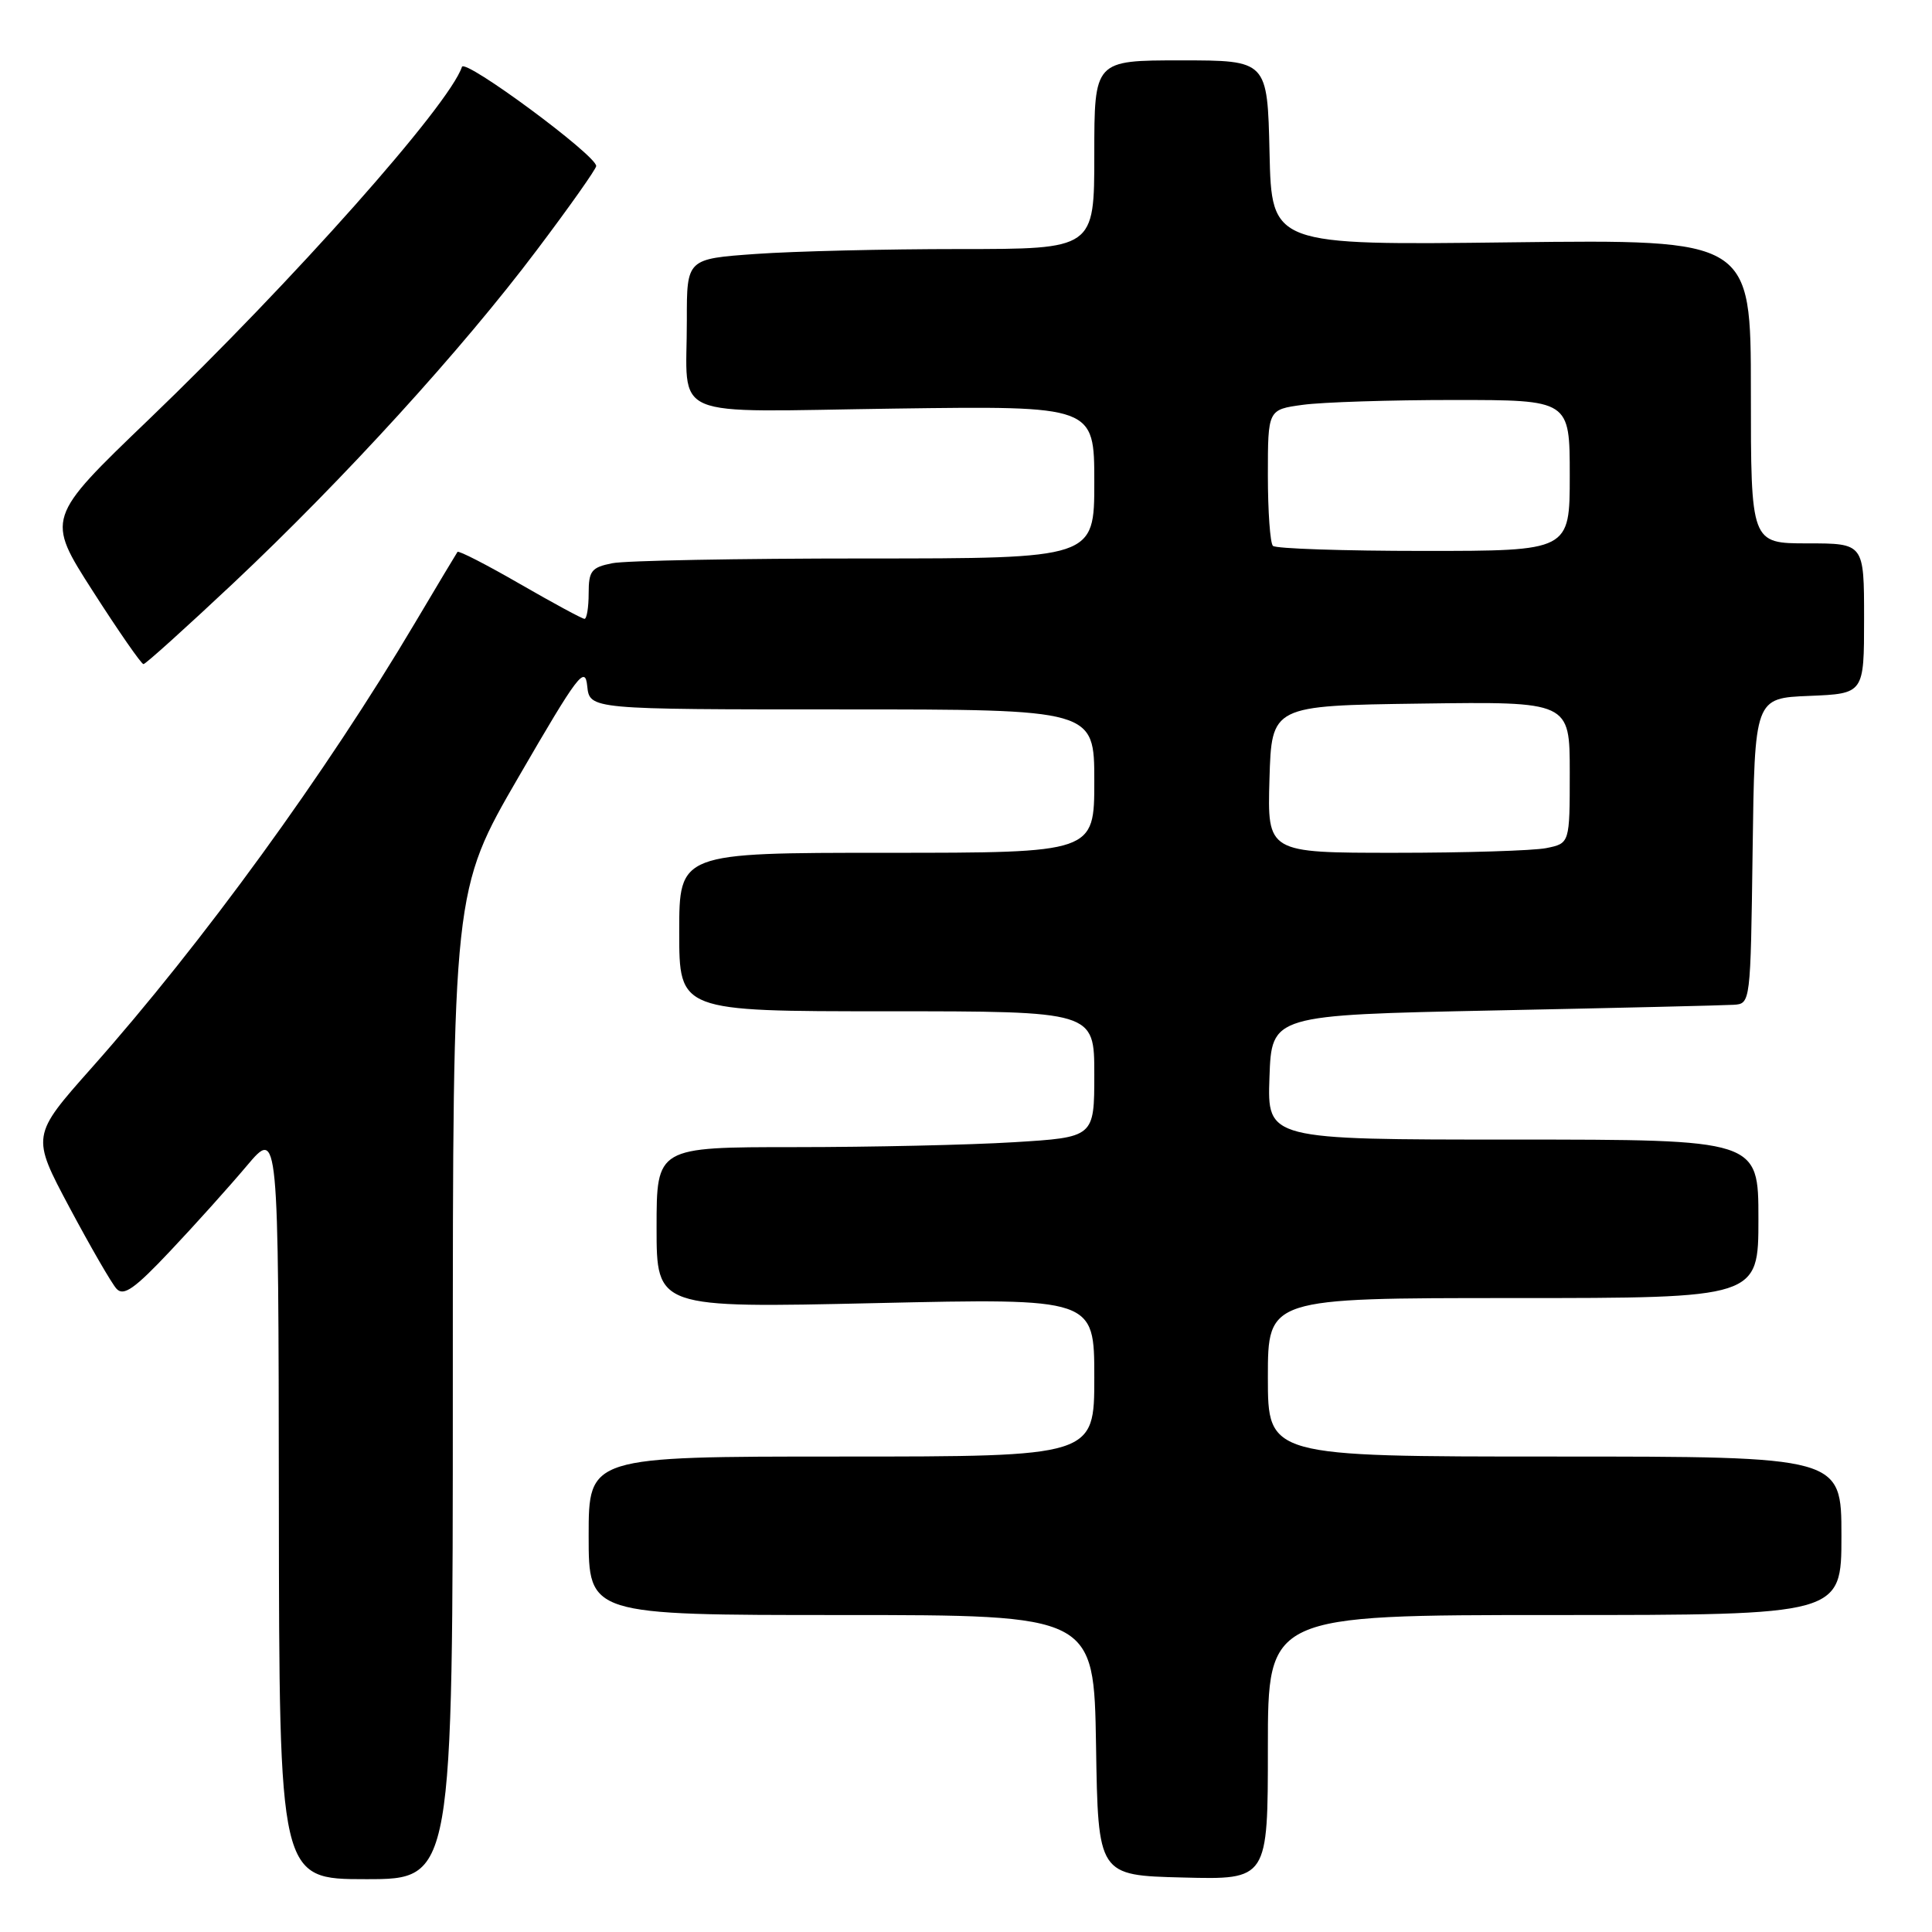 <?xml version="1.0" encoding="UTF-8" standalone="no"?>
<!DOCTYPE svg PUBLIC "-//W3C//DTD SVG 1.1//EN" "http://www.w3.org/Graphics/SVG/1.1/DTD/svg11.dtd" >
<svg xmlns="http://www.w3.org/2000/svg" xmlns:xlink="http://www.w3.org/1999/xlink" version="1.1" viewBox="0 0 256 256">
 <g >
 <path fill="currentColor"
d=" M 60.00 183.49 C 60.00 117.97 60.00 117.97 68.75 102.89 C 76.56 89.42 77.53 88.13 77.81 90.90 C 78.13 94.00 78.13 94.00 111.56 94.00 C 145.00 94.00 145.00 94.00 145.00 103.50 C 145.00 113.00 145.00 113.00 117.50 113.00 C 90.00 113.00 90.00 113.00 90.00 123.50 C 90.00 134.00 90.00 134.00 117.50 134.00 C 145.00 134.00 145.00 134.00 145.00 142.35 C 145.00 150.70 145.00 150.70 134.34 151.35 C 128.48 151.71 115.43 152.00 105.34 152.00 C 87.00 152.00 87.00 152.00 87.00 162.66 C 87.00 173.32 87.00 173.32 116.00 172.67 C 145.00 172.02 145.00 172.02 145.00 182.51 C 145.00 193.00 145.00 193.00 111.50 193.00 C 78.00 193.00 78.00 193.00 78.00 203.50 C 78.00 214.00 78.00 214.00 111.48 214.00 C 144.95 214.00 144.95 214.00 145.23 231.25 C 145.50 248.50 145.50 248.50 156.75 248.78 C 168.00 249.07 168.00 249.07 168.00 231.53 C 168.00 214.00 168.00 214.00 206.00 214.00 C 244.00 214.00 244.00 214.00 244.00 203.50 C 244.00 193.00 244.00 193.00 206.00 193.00 C 168.00 193.00 168.00 193.00 168.00 182.50 C 168.00 172.00 168.00 172.00 200.50 172.00 C 233.00 172.00 233.00 172.00 233.00 161.50 C 233.00 151.00 233.00 151.00 200.46 151.00 C 167.92 151.00 167.92 151.00 168.21 142.75 C 168.50 134.50 168.50 134.50 198.00 133.89 C 214.22 133.56 228.50 133.22 229.73 133.14 C 231.95 133.00 231.96 132.90 232.23 112.75 C 232.50 92.50 232.50 92.50 239.75 92.21 C 247.00 91.91 247.00 91.91 247.00 81.96 C 247.00 72.00 247.00 72.00 239.50 72.00 C 232.00 72.00 232.00 72.00 232.00 51.86 C 232.00 31.73 232.00 31.73 200.25 32.11 C 168.50 32.50 168.50 32.50 168.22 20.25 C 167.94 8.00 167.94 8.00 156.47 8.00 C 145.00 8.00 145.00 8.00 145.00 20.50 C 145.00 33.00 145.00 33.00 127.15 33.00 C 117.34 33.00 105.19 33.29 100.15 33.65 C 91.00 34.30 91.00 34.30 91.01 42.40 C 91.04 55.86 87.97 54.56 118.55 54.14 C 145.00 53.78 145.00 53.78 145.00 63.89 C 145.00 74.00 145.00 74.00 114.63 74.00 C 97.92 74.00 82.84 74.28 81.13 74.63 C 78.37 75.18 78.00 75.64 78.00 78.63 C 78.00 80.48 77.75 82.00 77.45 82.00 C 77.15 82.00 73.31 79.92 68.90 77.38 C 64.50 74.84 60.78 72.93 60.62 73.13 C 60.47 73.34 57.95 77.55 55.01 82.50 C 43.19 102.44 26.86 124.92 12.14 141.50 C 4.15 150.50 4.15 150.50 9.21 160.00 C 12.00 165.22 14.80 170.08 15.45 170.78 C 16.39 171.79 17.85 170.76 22.56 165.76 C 25.83 162.30 30.39 157.22 32.70 154.48 C 36.90 149.50 36.90 149.50 36.95 199.25 C 37.00 249.00 37.00 249.00 48.50 249.00 C 60.00 249.00 60.00 249.00 60.00 183.49 Z  M 30.91 77.28 C 45.61 63.44 61.20 46.33 71.12 33.15 C 75.46 27.40 79.00 22.38 79.00 22.00 C 79.00 20.57 61.60 7.71 61.21 8.86 C 59.53 13.92 38.81 37.25 19.72 55.58 C 6.10 68.66 6.10 68.66 12.30 78.33 C 15.71 83.65 18.73 88.00 19.01 88.00 C 19.29 88.00 24.64 83.17 30.91 77.28 Z  M 168.21 103.25 C 168.50 93.50 168.50 93.50 188.25 93.23 C 208.00 92.96 208.00 92.96 208.00 102.35 C 208.00 111.75 208.00 111.75 204.88 112.38 C 203.16 112.72 194.14 113.00 184.84 113.00 C 167.93 113.00 167.93 113.00 168.21 103.25 Z  M 168.67 72.33 C 168.30 71.97 168.00 67.75 168.00 62.97 C 168.00 54.27 168.00 54.27 172.64 53.64 C 175.19 53.29 184.19 53.00 192.64 53.00 C 208.00 53.00 208.00 53.00 208.00 63.00 C 208.00 73.00 208.00 73.00 188.67 73.00 C 178.03 73.00 169.03 72.70 168.67 72.33 Z "/>
</g>
</svg>
